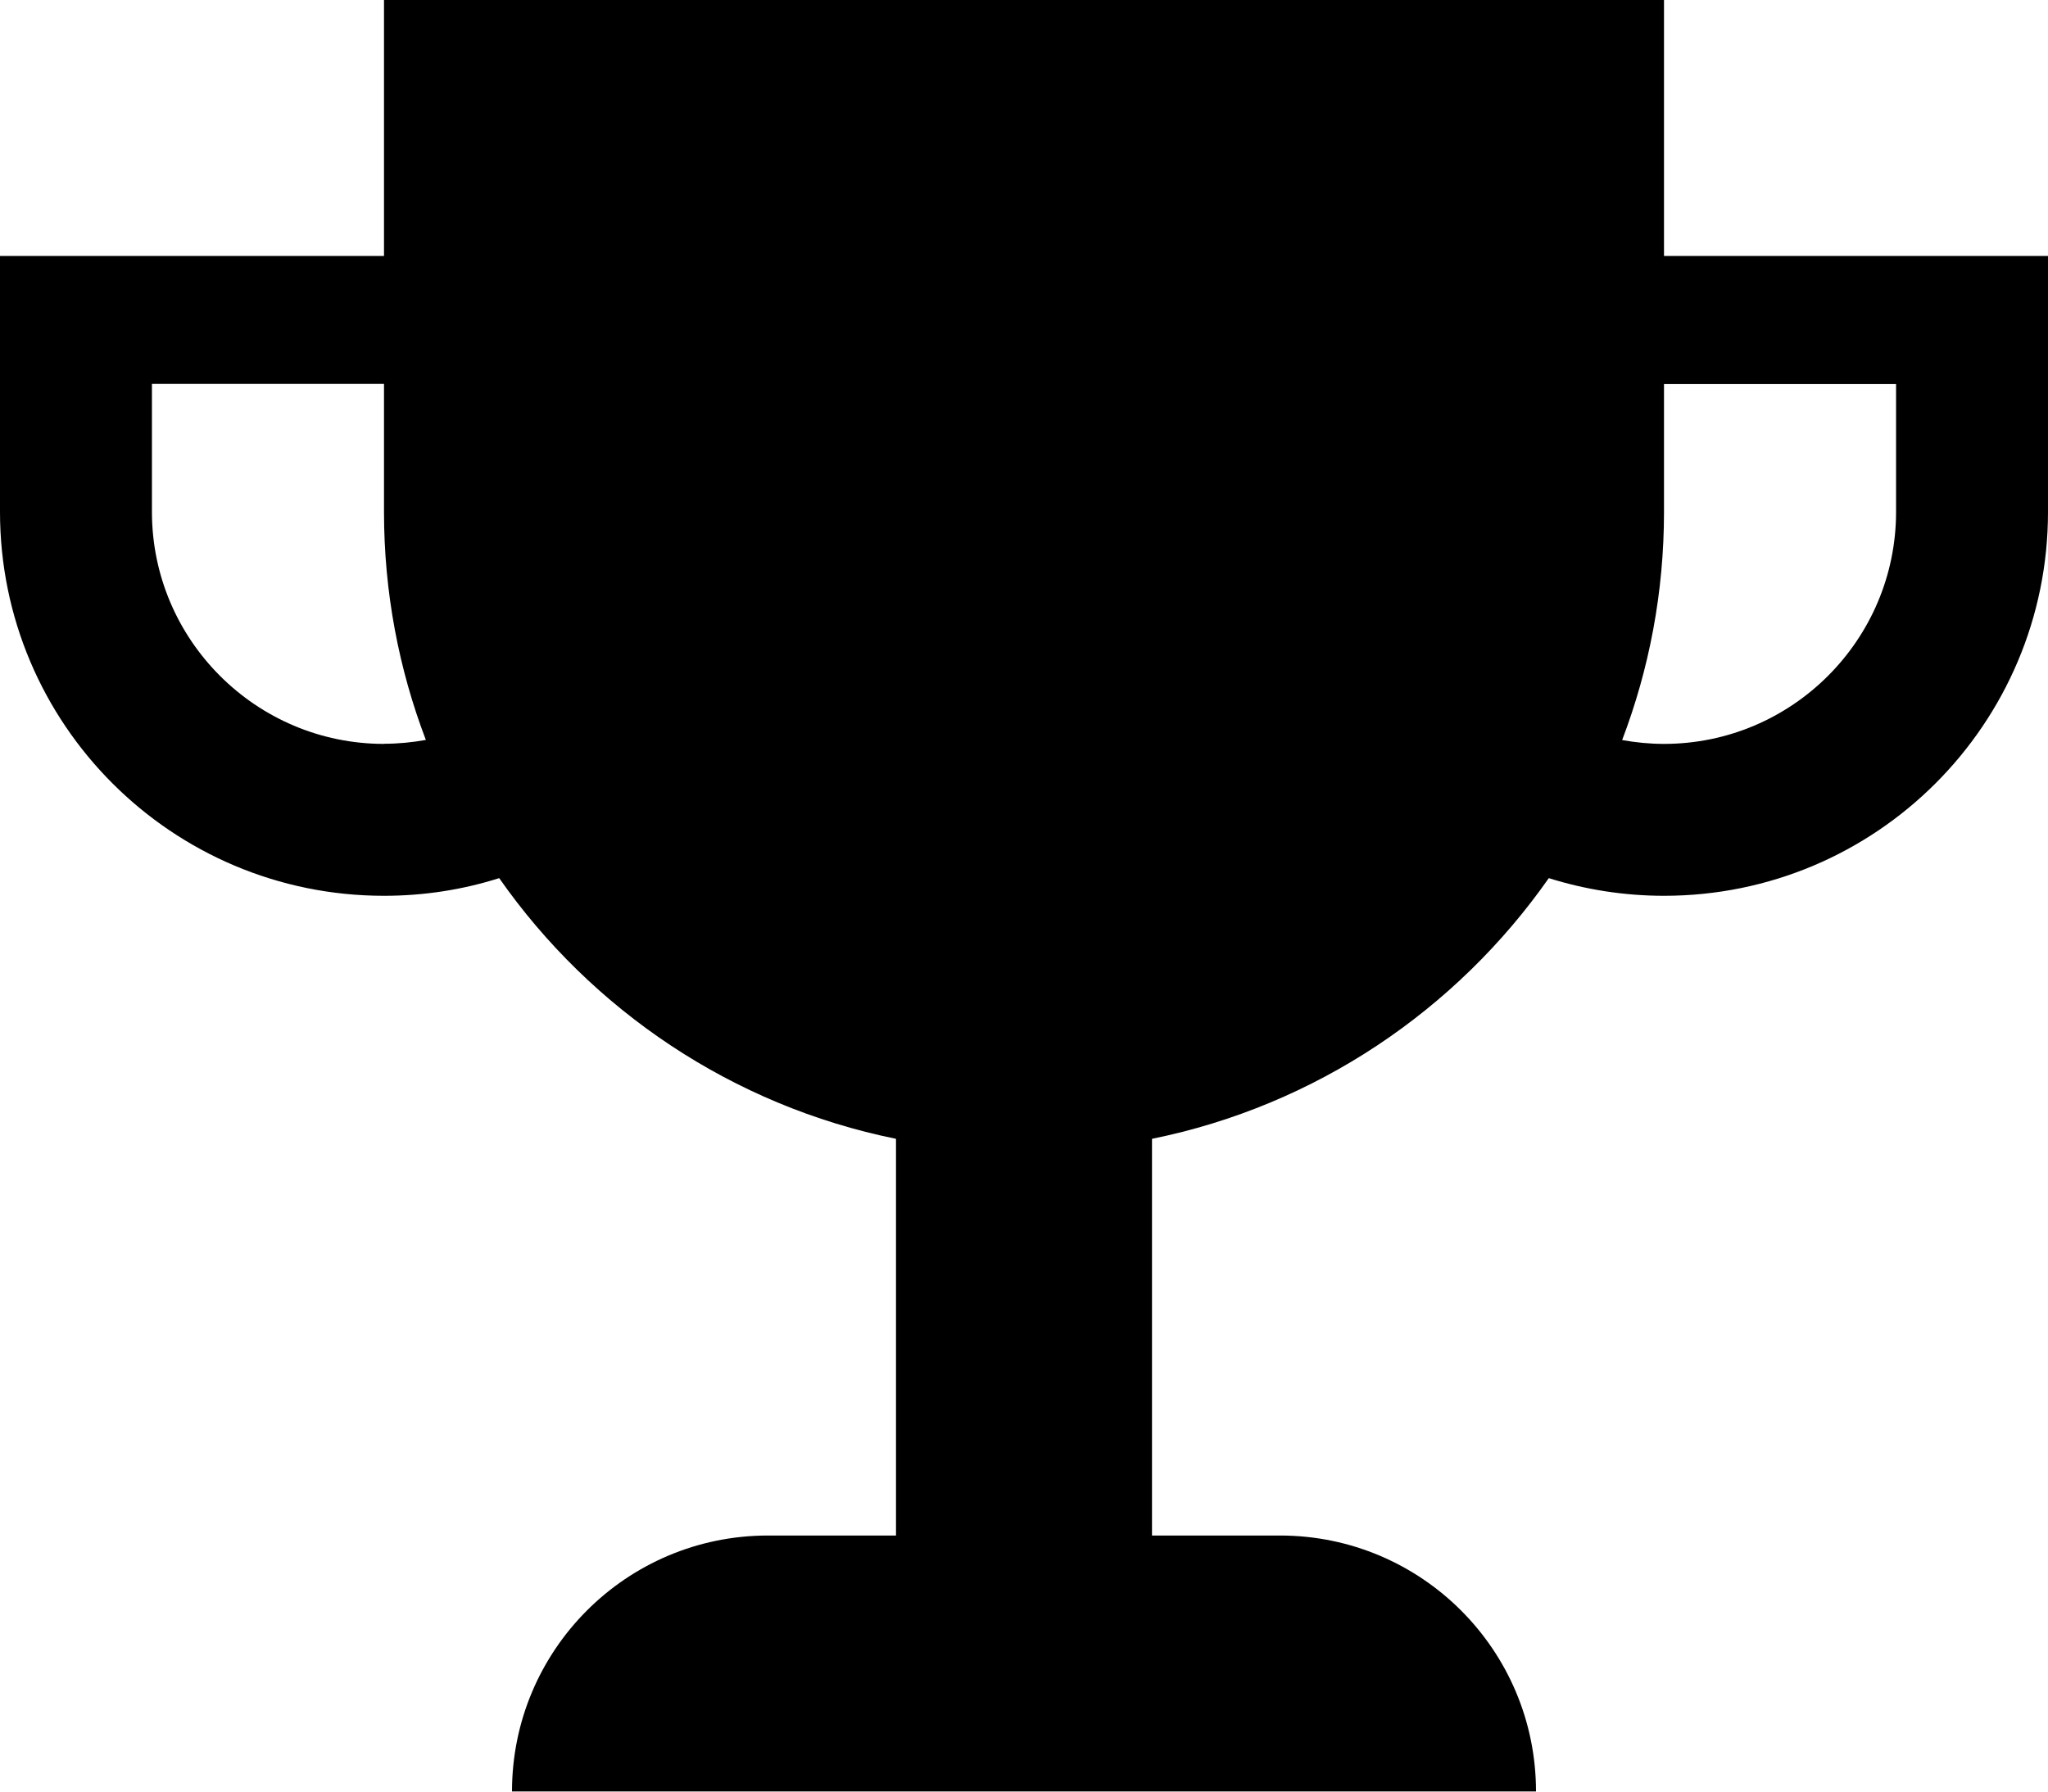<?xml version="1.0" encoding="UTF-8"?>
<svg width="32px" height="28px" viewBox="0 0 32 28" version="1.1" xmlns="http://www.w3.org/2000/svg" xmlns:xlink="http://www.w3.org/1999/xlink">
    <title>trophy</title>
    <g id="Page-1" stroke="none" stroke-width="1" fill="none" fill-rule="evenodd">
        <g id="159-trophy" fill="#000000" fill-rule="nonzero">
            <path d="M26,4 L26,0 L6,0 L6,4 L0,4 L0,8 C0,11.314 2.686,14 6,14 C6.628,14 7.232,13.904 7.8,13.724 C9.242,15.786 11.444,17.28 14,17.798 L14,23.998 L12,23.998 C9.79,23.998 8,25.788 8,27.998 L24,27.998 C24,25.788 22.21,23.998 20,23.998 L18,23.998 L18,17.798 C20.556,17.28 22.756,15.786 24.2,13.724 C24.768,13.902 25.374,14 26,14 C29.314,14 32,11.314 32,8 L32,4 L26,4 Z M6,11.626 C4.002,11.626 2.374,10 2.374,8 L2.374,6 L6,6 L6,8 C6,9.256 6.232,10.458 6.654,11.564 C6.442,11.602 6.222,11.624 6,11.624 L6,11.626 Z M29.626,8 C29.626,9.998 28,11.626 26,11.626 C25.776,11.626 25.558,11.604 25.346,11.566 C25.768,10.458 26,9.258 26,8.002 L26,6.002 L29.626,6.002 L29.626,8.002 L29.626,8 Z" id="Shape"></path>
        </g>
    </g>
</svg>